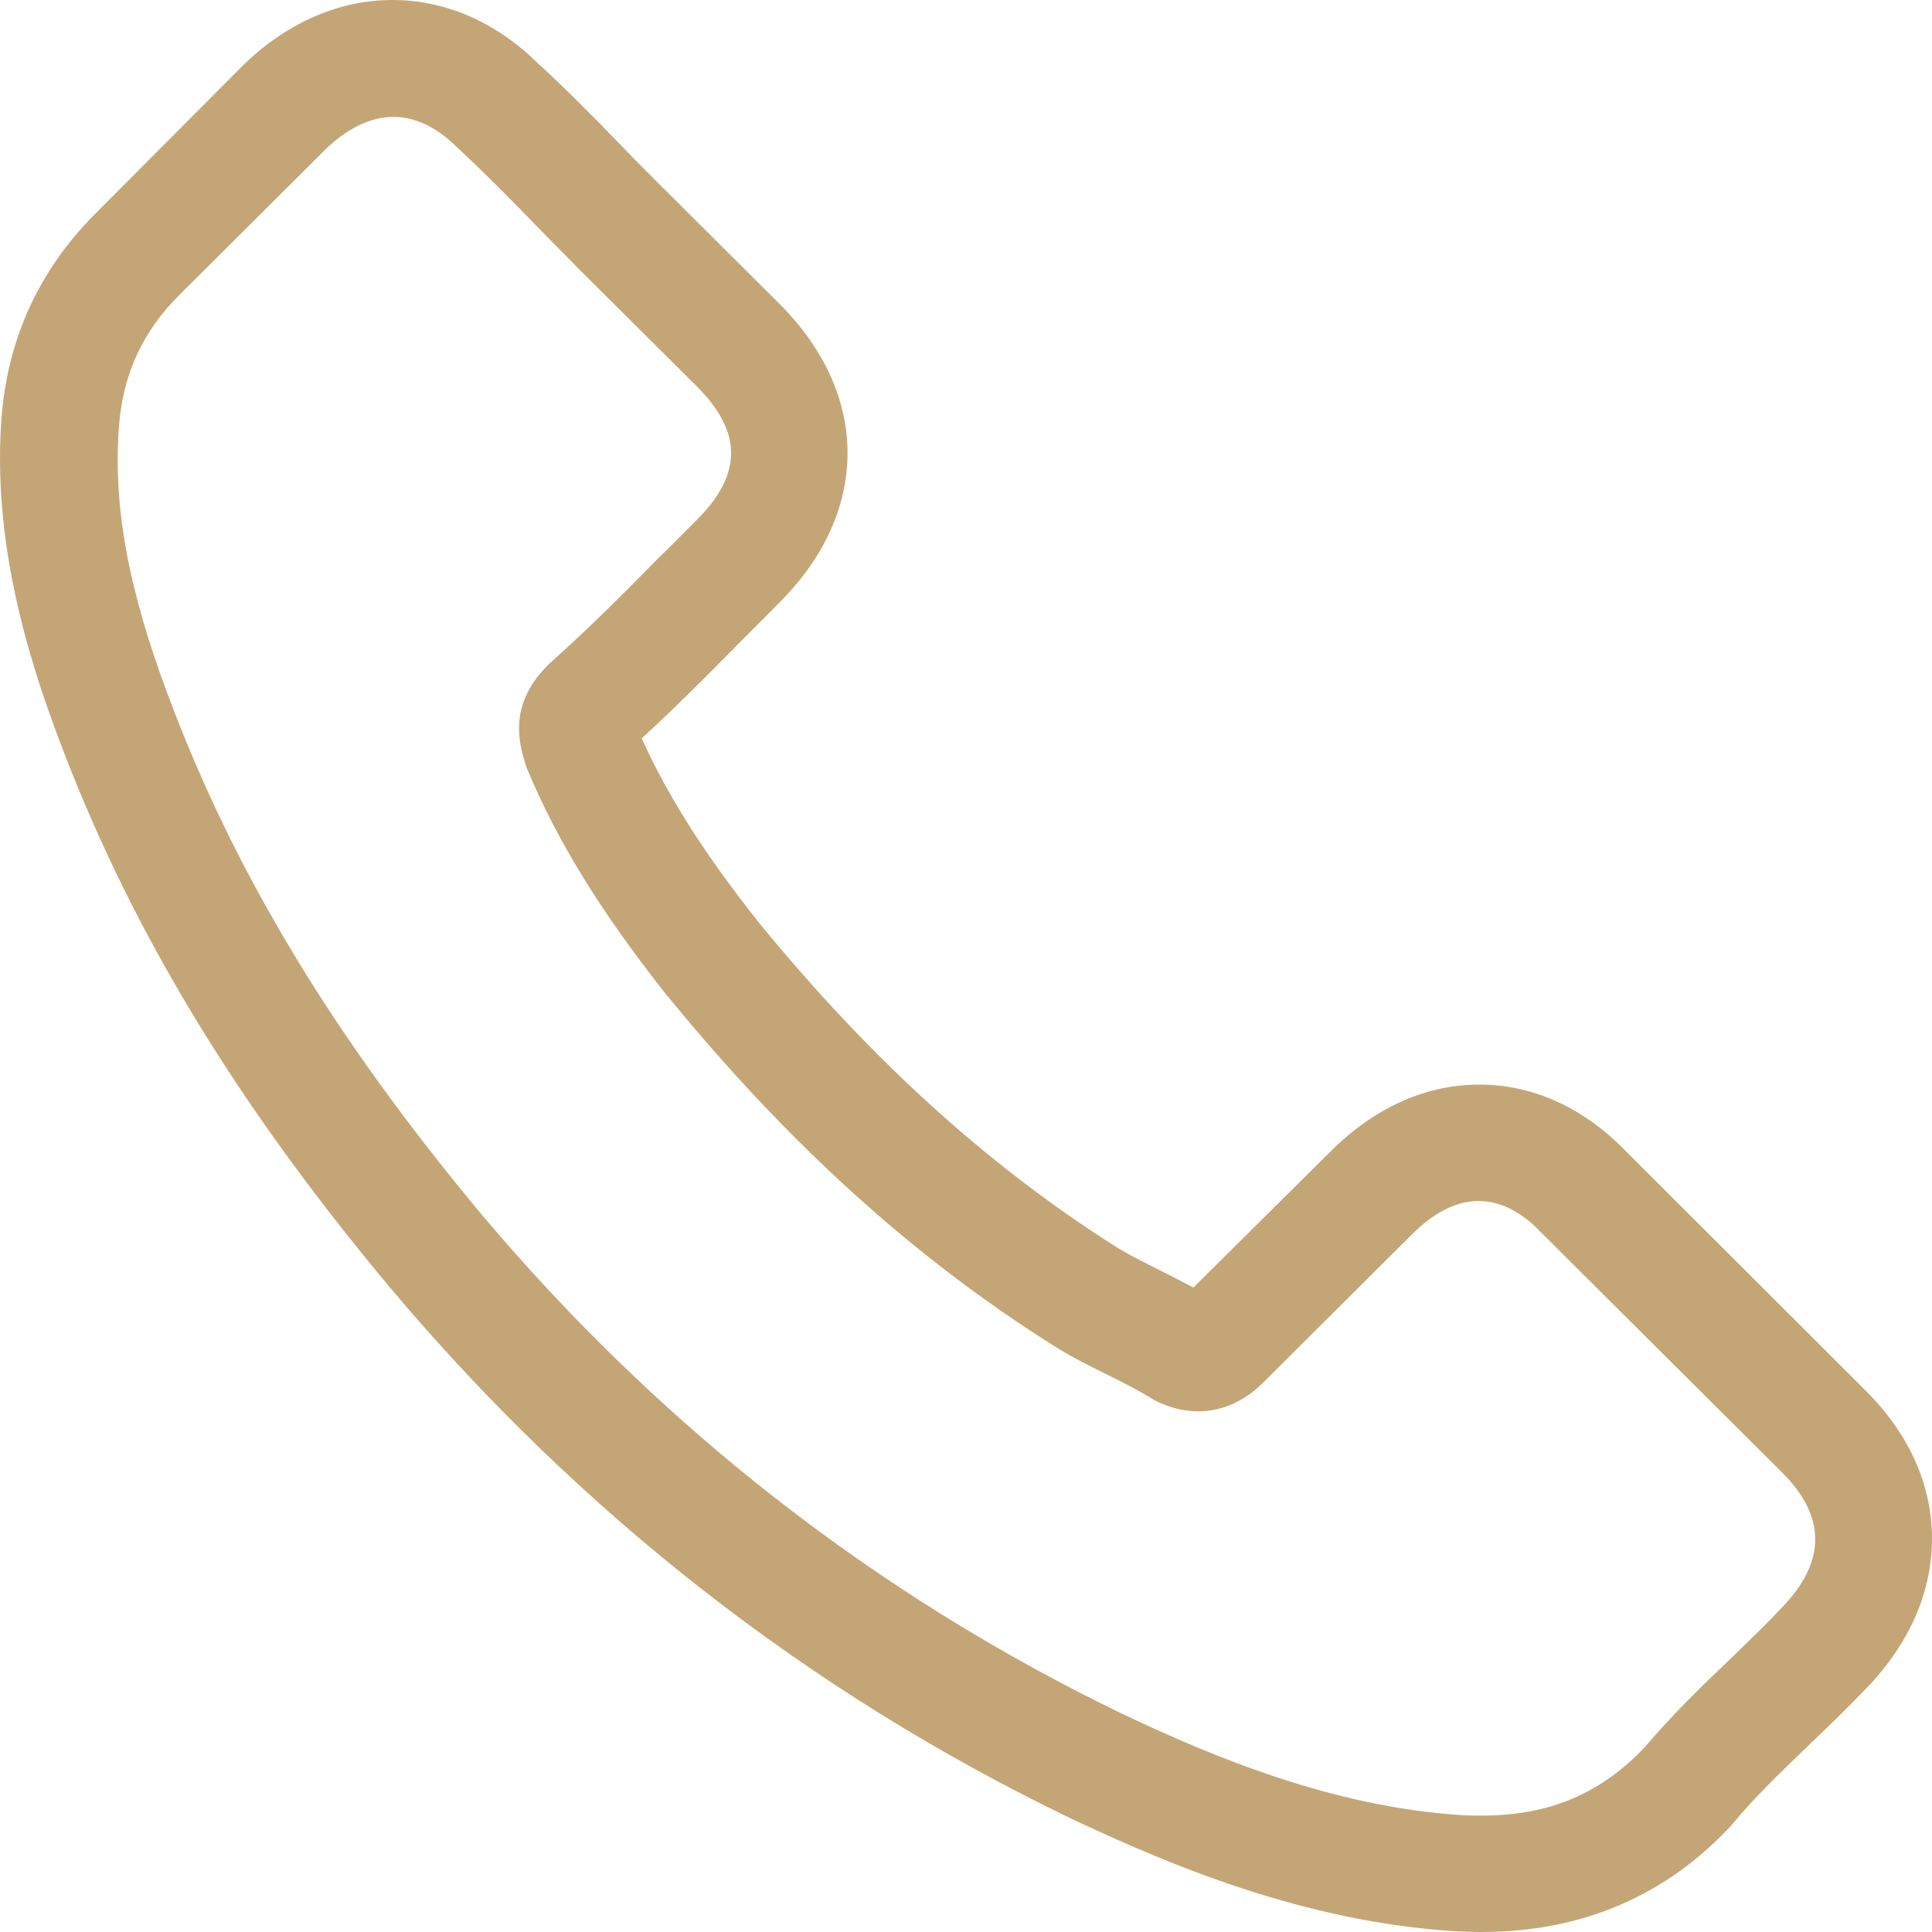 <svg width="16" height="16" viewBox="0 0 16 16" fill="none" xmlns="http://www.w3.org/2000/svg">
<path fill-rule="evenodd" clip-rule="evenodd" d="M12.252 8.982C12.699 8.982 13.12 9.176 13.469 9.538L15.446 11.512C15.809 11.871 16 12.297 16 12.742C16 13.183 15.813 13.613 15.456 13.982C15.302 14.143 15.143 14.297 14.988 14.444C14.972 14.461 14.955 14.477 14.938 14.493C14.73 14.694 14.532 14.884 14.358 15.093C14.357 15.097 14.354 15.1 14.351 15.102C14.348 15.105 14.346 15.107 14.344 15.111C13.797 15.703 13.098 16 12.267 16C12.194 16 12.115 15.996 12.04 15.993C10.805 15.914 9.7 15.452 8.871 15.061C6.704 14.018 4.807 12.538 3.23 10.663C1.93 9.108 1.059 7.656 0.476 6.09C0.238 5.452 -0.072 4.477 0.015 3.43C0.072 2.781 0.335 2.222 0.796 1.763L2.02 0.534L2.027 0.527C2.387 0.183 2.812 0 3.251 0C3.691 0 4.108 0.183 4.458 0.527C4.692 0.742 4.918 0.971 5.134 1.194C5.242 1.308 5.358 1.423 5.469 1.534L6.452 2.513C7.208 3.265 7.208 4.24 6.452 4.993C6.402 5.043 6.351 5.094 6.301 5.145C6.25 5.196 6.2 5.247 6.15 5.297C6.124 5.323 6.098 5.349 6.072 5.376C5.83 5.62 5.581 5.872 5.314 6.115C5.534 6.599 5.836 7.075 6.286 7.642C7.215 8.778 8.184 9.656 9.249 10.33C9.354 10.394 9.476 10.455 9.606 10.52C9.636 10.536 9.667 10.551 9.699 10.567C9.759 10.598 9.821 10.63 9.883 10.663L11.021 9.534C11.384 9.172 11.809 8.982 12.252 8.982ZM14.401 13.669C14.525 13.549 14.643 13.435 14.758 13.312C15.125 12.932 15.125 12.556 14.754 12.19L12.771 10.215L12.763 10.208C12.652 10.086 12.468 9.946 12.245 9.946C12.018 9.946 11.824 10.093 11.701 10.215L10.47 11.441C10.409 11.502 10.222 11.688 9.923 11.688C9.804 11.688 9.689 11.659 9.566 11.599C9.559 11.595 9.552 11.591 9.545 11.586C9.538 11.582 9.53 11.577 9.523 11.573C9.419 11.509 9.296 11.448 9.167 11.383L9.167 11.383C9.023 11.312 8.871 11.237 8.724 11.143C7.568 10.416 6.521 9.466 5.527 8.247L5.523 8.244C4.976 7.552 4.616 6.971 4.36 6.355L4.35 6.323C4.285 6.118 4.227 5.817 4.537 5.509C4.539 5.504 4.543 5.501 4.547 5.498C4.55 5.496 4.552 5.494 4.555 5.491C4.868 5.211 5.156 4.925 5.458 4.616C5.528 4.55 5.596 4.481 5.664 4.412C5.699 4.378 5.733 4.343 5.768 4.308C6.15 3.928 6.15 3.577 5.768 3.197L4.785 2.219C4.728 2.16 4.671 2.102 4.614 2.045C4.557 1.987 4.499 1.929 4.443 1.871C4.224 1.645 4.015 1.434 3.795 1.229L3.784 1.219C3.669 1.104 3.485 0.968 3.259 0.968C3.075 0.968 2.888 1.057 2.711 1.222L1.484 2.444C1.185 2.742 1.023 3.09 0.987 3.509C0.933 4.165 1.055 4.86 1.39 5.753C1.934 7.215 2.755 8.577 3.982 10.05C5.469 11.817 7.259 13.211 9.296 14.194C10.042 14.548 11.035 14.964 12.104 15.032C12.159 15.036 12.216 15.036 12.27 15.036C12.832 15.036 13.26 14.853 13.624 14.466C13.847 14.204 14.085 13.971 14.319 13.749C14.346 13.722 14.374 13.696 14.401 13.669Z" fill="#C4A676"/>
</svg>
